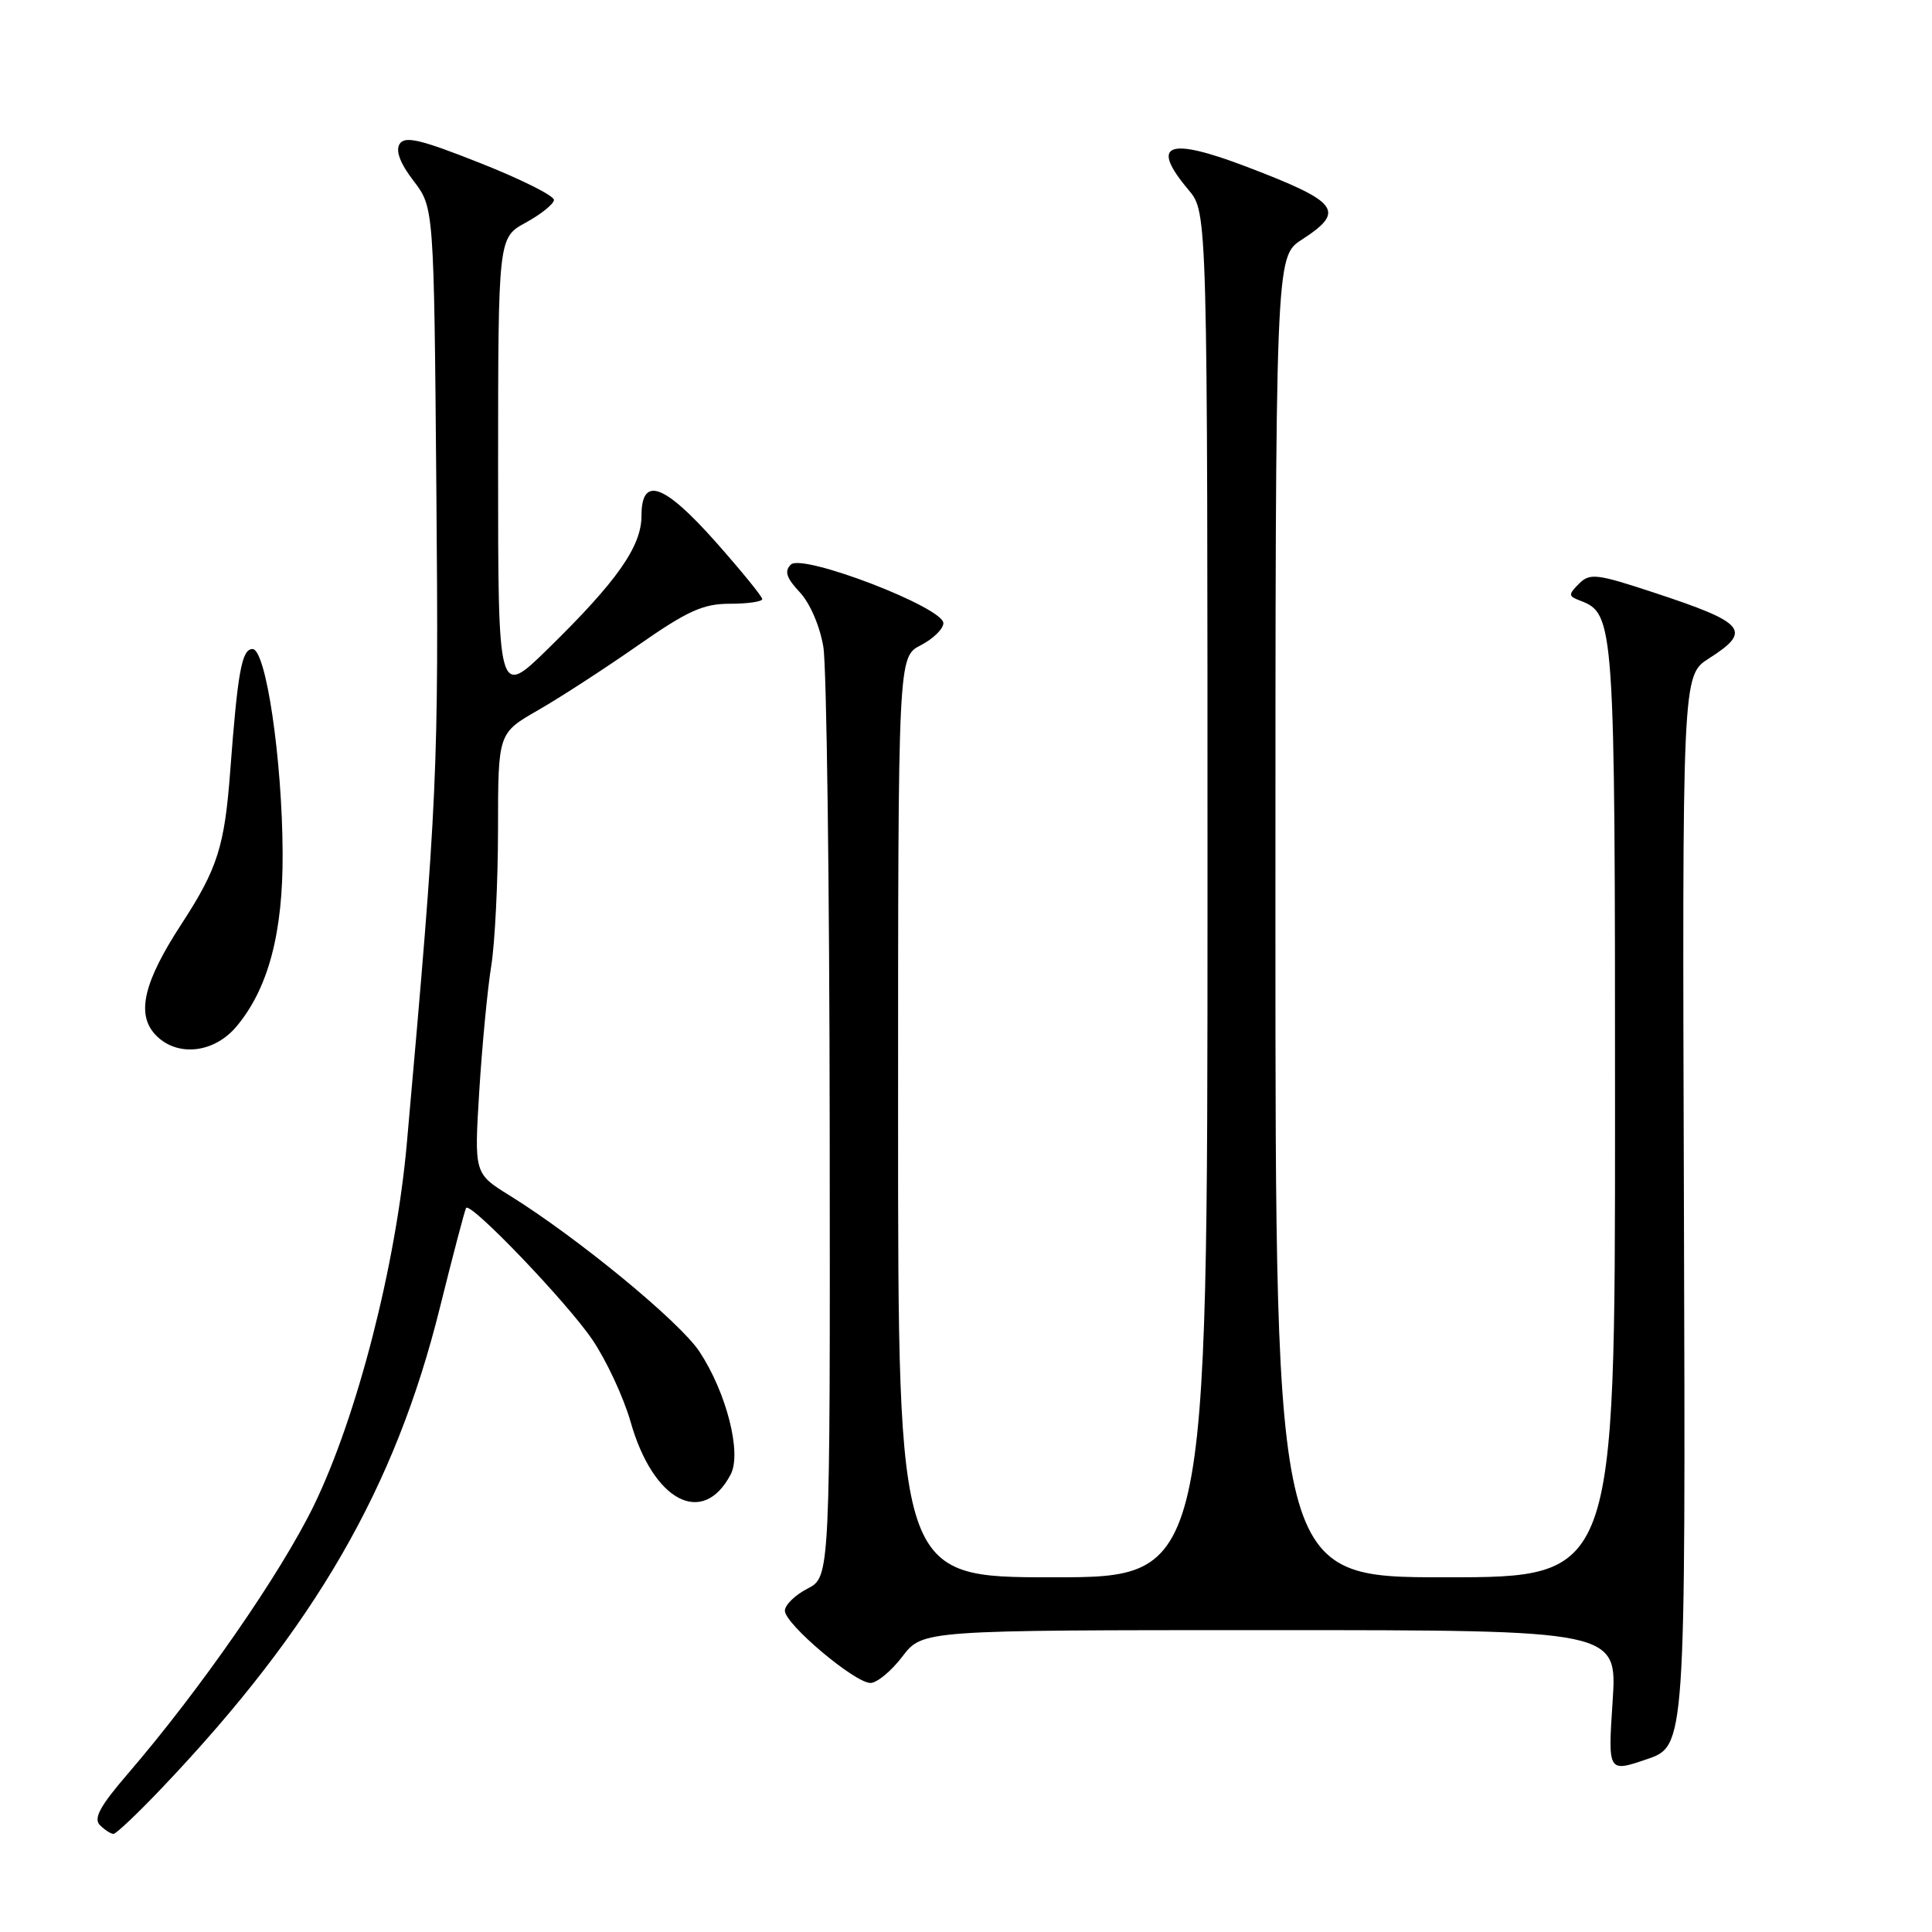 <?xml version="1.0" encoding="UTF-8" standalone="no"?>
<!DOCTYPE svg PUBLIC "-//W3C//DTD SVG 1.1//EN" "http://www.w3.org/Graphics/SVG/1.1/DTD/svg11.dtd" >
<svg xmlns="http://www.w3.org/2000/svg" xmlns:xlink="http://www.w3.org/1999/xlink" version="1.1" viewBox="0 0 256 256">
 <g >
 <path fill="currentColor"
d=" M 21.61 236.75 C 41.72 215.57 52.36 197.15 58.28 173.30 C 60.03 166.26 61.60 160.30 61.76 160.06 C 62.33 159.20 75.11 172.54 78.48 177.50 C 80.35 180.25 82.63 185.16 83.56 188.41 C 86.55 198.94 93.13 202.39 96.82 195.37 C 98.31 192.54 96.26 184.51 92.67 179.08 C 90.04 175.11 76.50 163.98 67.53 158.41 C 62.83 155.50 62.83 155.50 63.51 144.50 C 63.89 138.45 64.60 131.03 65.09 128.00 C 65.58 124.97 65.99 116.80 65.99 109.82 C 66.00 97.15 66.00 97.15 71.25 94.13 C 74.14 92.48 80.09 88.62 84.47 85.56 C 91.12 80.92 93.16 80.00 96.72 80.00 C 99.08 80.00 101.00 79.72 101.00 79.38 C 101.00 79.04 98.25 75.67 94.90 71.88 C 87.96 64.06 85.00 63.01 85.00 68.35 C 85.00 72.41 81.75 77.03 72.61 85.97 C 66.00 92.44 66.00 92.44 66.00 61.97 C 66.01 31.50 66.01 31.50 69.66 29.50 C 71.67 28.40 73.36 27.05 73.40 26.50 C 73.45 25.95 69.05 23.75 63.64 21.61 C 55.69 18.46 53.63 17.98 52.95 19.08 C 52.39 19.98 53.02 21.65 54.80 23.97 C 57.50 27.50 57.50 27.50 57.82 65.00 C 58.14 102.27 57.99 105.59 53.91 151.48 C 52.47 167.65 47.32 187.68 41.59 199.48 C 37.18 208.53 26.57 223.84 16.89 235.09 C 13.24 239.33 12.36 240.96 13.24 241.84 C 13.88 242.48 14.69 243.00 15.04 243.00 C 15.39 243.00 18.35 240.19 21.61 236.75 Z  M 223.13 160.43 C 222.90 89.50 222.90 89.50 226.45 87.24 C 232.21 83.57 231.33 82.53 219.15 78.52 C 211.55 76.01 210.66 75.91 209.22 77.35 C 207.79 78.79 207.80 78.99 209.36 79.58 C 213.94 81.34 214.00 82.17 214.00 147.45 C 214.00 209.00 214.00 209.00 191.50 209.00 C 169.00 209.00 169.00 209.00 169.00 121.51 C 169.00 34.02 169.00 34.02 172.49 31.76 C 178.35 27.96 177.46 26.78 165.20 22.10 C 154.68 18.09 152.32 19.03 157.50 25.18 C 160.00 28.15 160.00 28.15 160.00 118.58 C 160.00 209.00 160.00 209.00 139.50 209.00 C 119.00 209.00 119.00 209.00 119.00 148.03 C 119.00 87.05 119.00 87.05 122.00 85.50 C 123.65 84.65 125.00 83.33 125.00 82.57 C 125.00 80.48 106.30 73.30 104.79 74.81 C 103.91 75.69 104.19 76.57 105.97 78.47 C 107.33 79.92 108.64 82.96 109.10 85.73 C 109.53 88.35 109.91 117.15 109.94 149.72 C 110.00 208.95 110.00 208.95 107.00 210.50 C 105.35 211.35 104.00 212.67 104.00 213.43 C 104.00 215.19 113.26 223.00 115.34 223.00 C 116.20 223.00 118.10 221.43 119.57 219.50 C 122.24 216.00 122.24 216.00 168.27 216.00 C 214.30 216.00 214.30 216.00 213.68 225.43 C 213.06 234.86 213.06 234.86 218.20 233.11 C 223.35 231.36 223.35 231.36 223.13 160.43 Z  M 31.32 136.03 C 35.54 131.02 37.51 123.63 37.45 113.00 C 37.39 100.53 35.24 86.00 33.46 86.00 C 32.04 86.00 31.50 88.96 30.51 102.11 C 29.76 112.16 28.83 115.09 24.05 122.43 C 19.07 130.07 18.05 134.29 20.52 137.03 C 23.30 140.09 28.29 139.63 31.32 136.03 Z "/>
</g>
</svg>